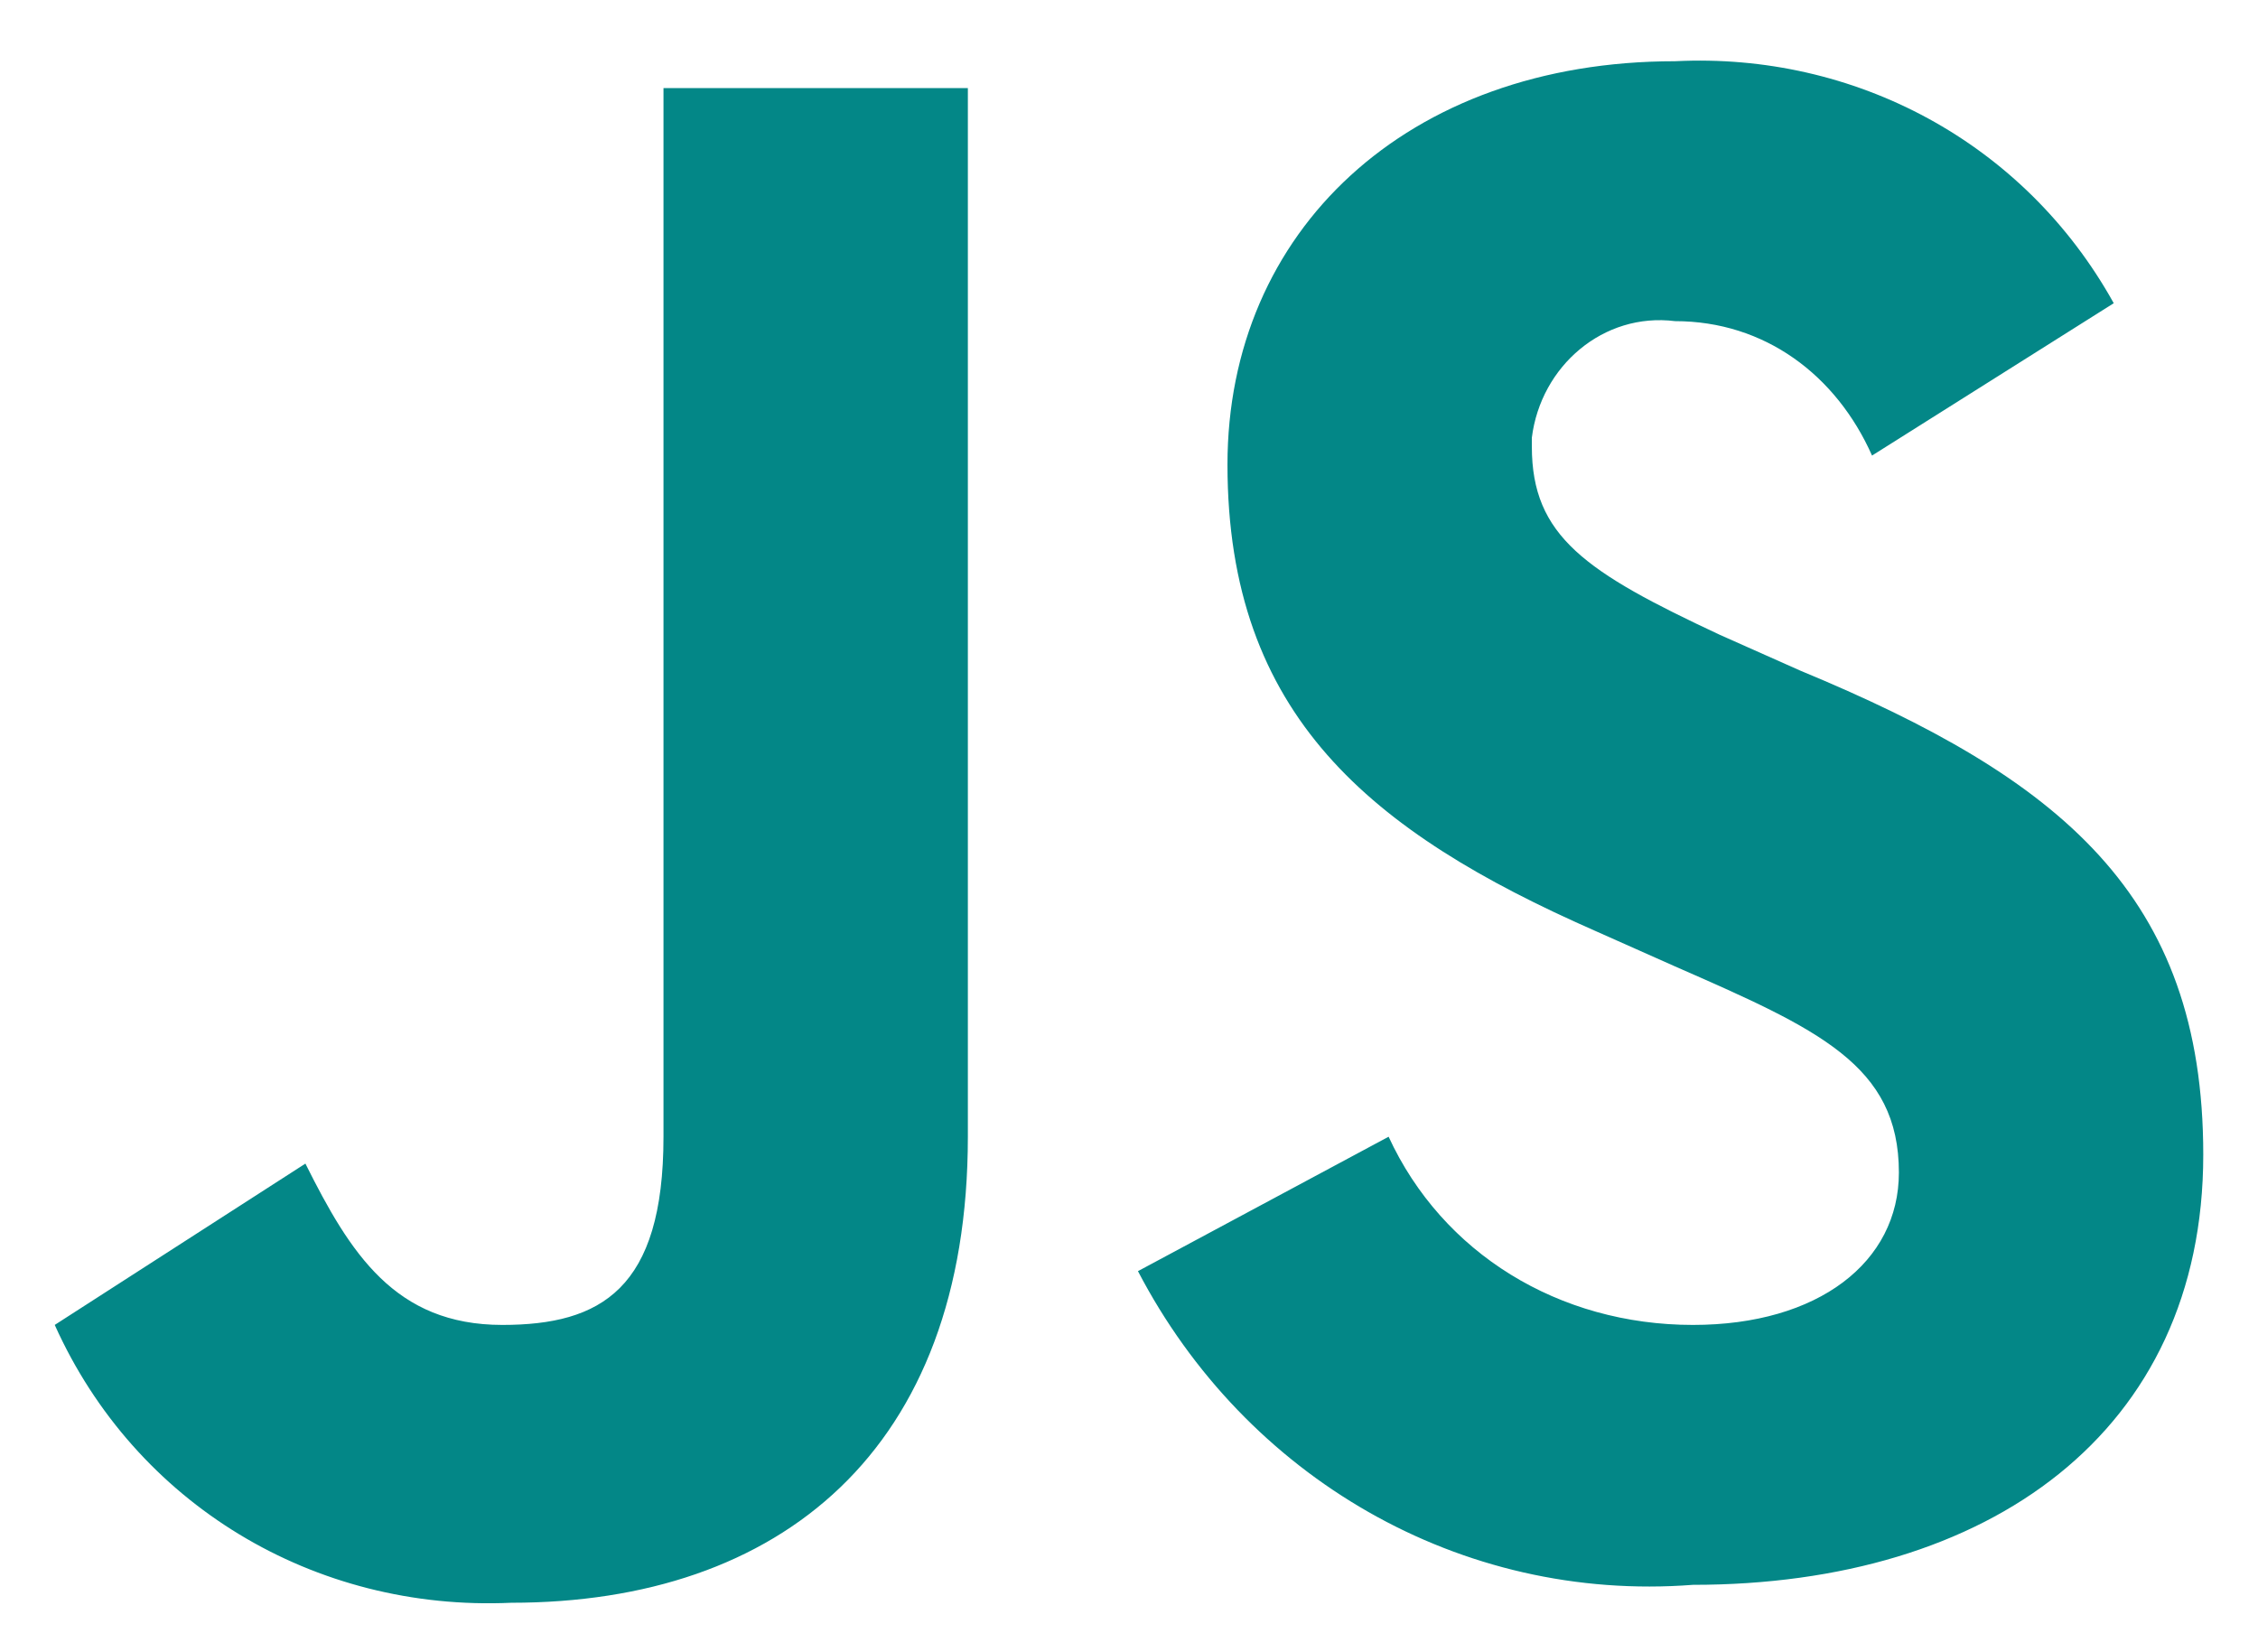 <svg width="149" height="109" viewBox="0 0 149 109" fill="none" xmlns="http://www.w3.org/2000/svg">
<g filter="url(#filter0_d_35_373)">
<path d="M91.631 71.007C95.176 78.695 102.855 83.426 111.716 83.426C119.986 83.426 125.303 79.286 125.303 73.373C125.303 66.276 119.986 63.91 110.535 59.771L105.218 57.405C90.45 50.9 80.998 43.212 80.998 26.653C80.998 11.277 92.813 0.04 110.535 0.04C122.349 -0.551 133.573 5.363 139.481 16.008L123.531 26.061C121.168 20.739 116.442 17.191 110.535 17.191C105.809 16.599 101.674 20.148 101.083 24.879V25.47C101.083 31.384 104.627 33.75 113.488 37.889L118.805 40.255C135.936 47.352 145.388 55.039 145.388 72.19C145.388 90.523 131.21 100.576 111.716 100.576C96.357 101.759 82.18 93.48 75.091 79.878L91.631 71.007ZM20.153 72.781C23.106 78.695 26.06 83.426 33.149 83.426C39.647 83.426 43.782 81.061 43.782 71.007V1.815H63.867V71.007C63.867 91.706 51.461 101.759 33.739 101.759C20.743 102.35 8.929 95.254 3.612 83.426L20.153 72.781Z" fill="#038787"/>
</g>
<defs>
<filter id="filter0_d_35_373" x="-0.388" y="0" width="149.776" height="109.793" filterUnits="userSpaceOnUse" color-interpolation-filters="sRGB">
<feFlood flood-opacity="0" result="BackgroundImageFix"/>
<feColorMatrix in="SourceAlpha" type="matrix" values="0 0 0 0 0 0 0 0 0 0 0 0 0 0 0 0 0 0 127 0" result="hardAlpha"/>
<feOffset dy="4"/>
<feGaussianBlur stdDeviation="2"/>
<feComposite in2="hardAlpha" operator="out"/>
<feColorMatrix type="matrix" values="0 0 0 0 0 0 0 0 0 0 0 0 0 0 0 0 0 0 0.25 0"/>
<feBlend mode="normal" in2="BackgroundImageFix" result="effect1_dropShadow_35_373"/>
<feBlend mode="normal" in="SourceGraphic" in2="effect1_dropShadow_35_373" result="shape"/>
</filter>
</defs>
</svg>
